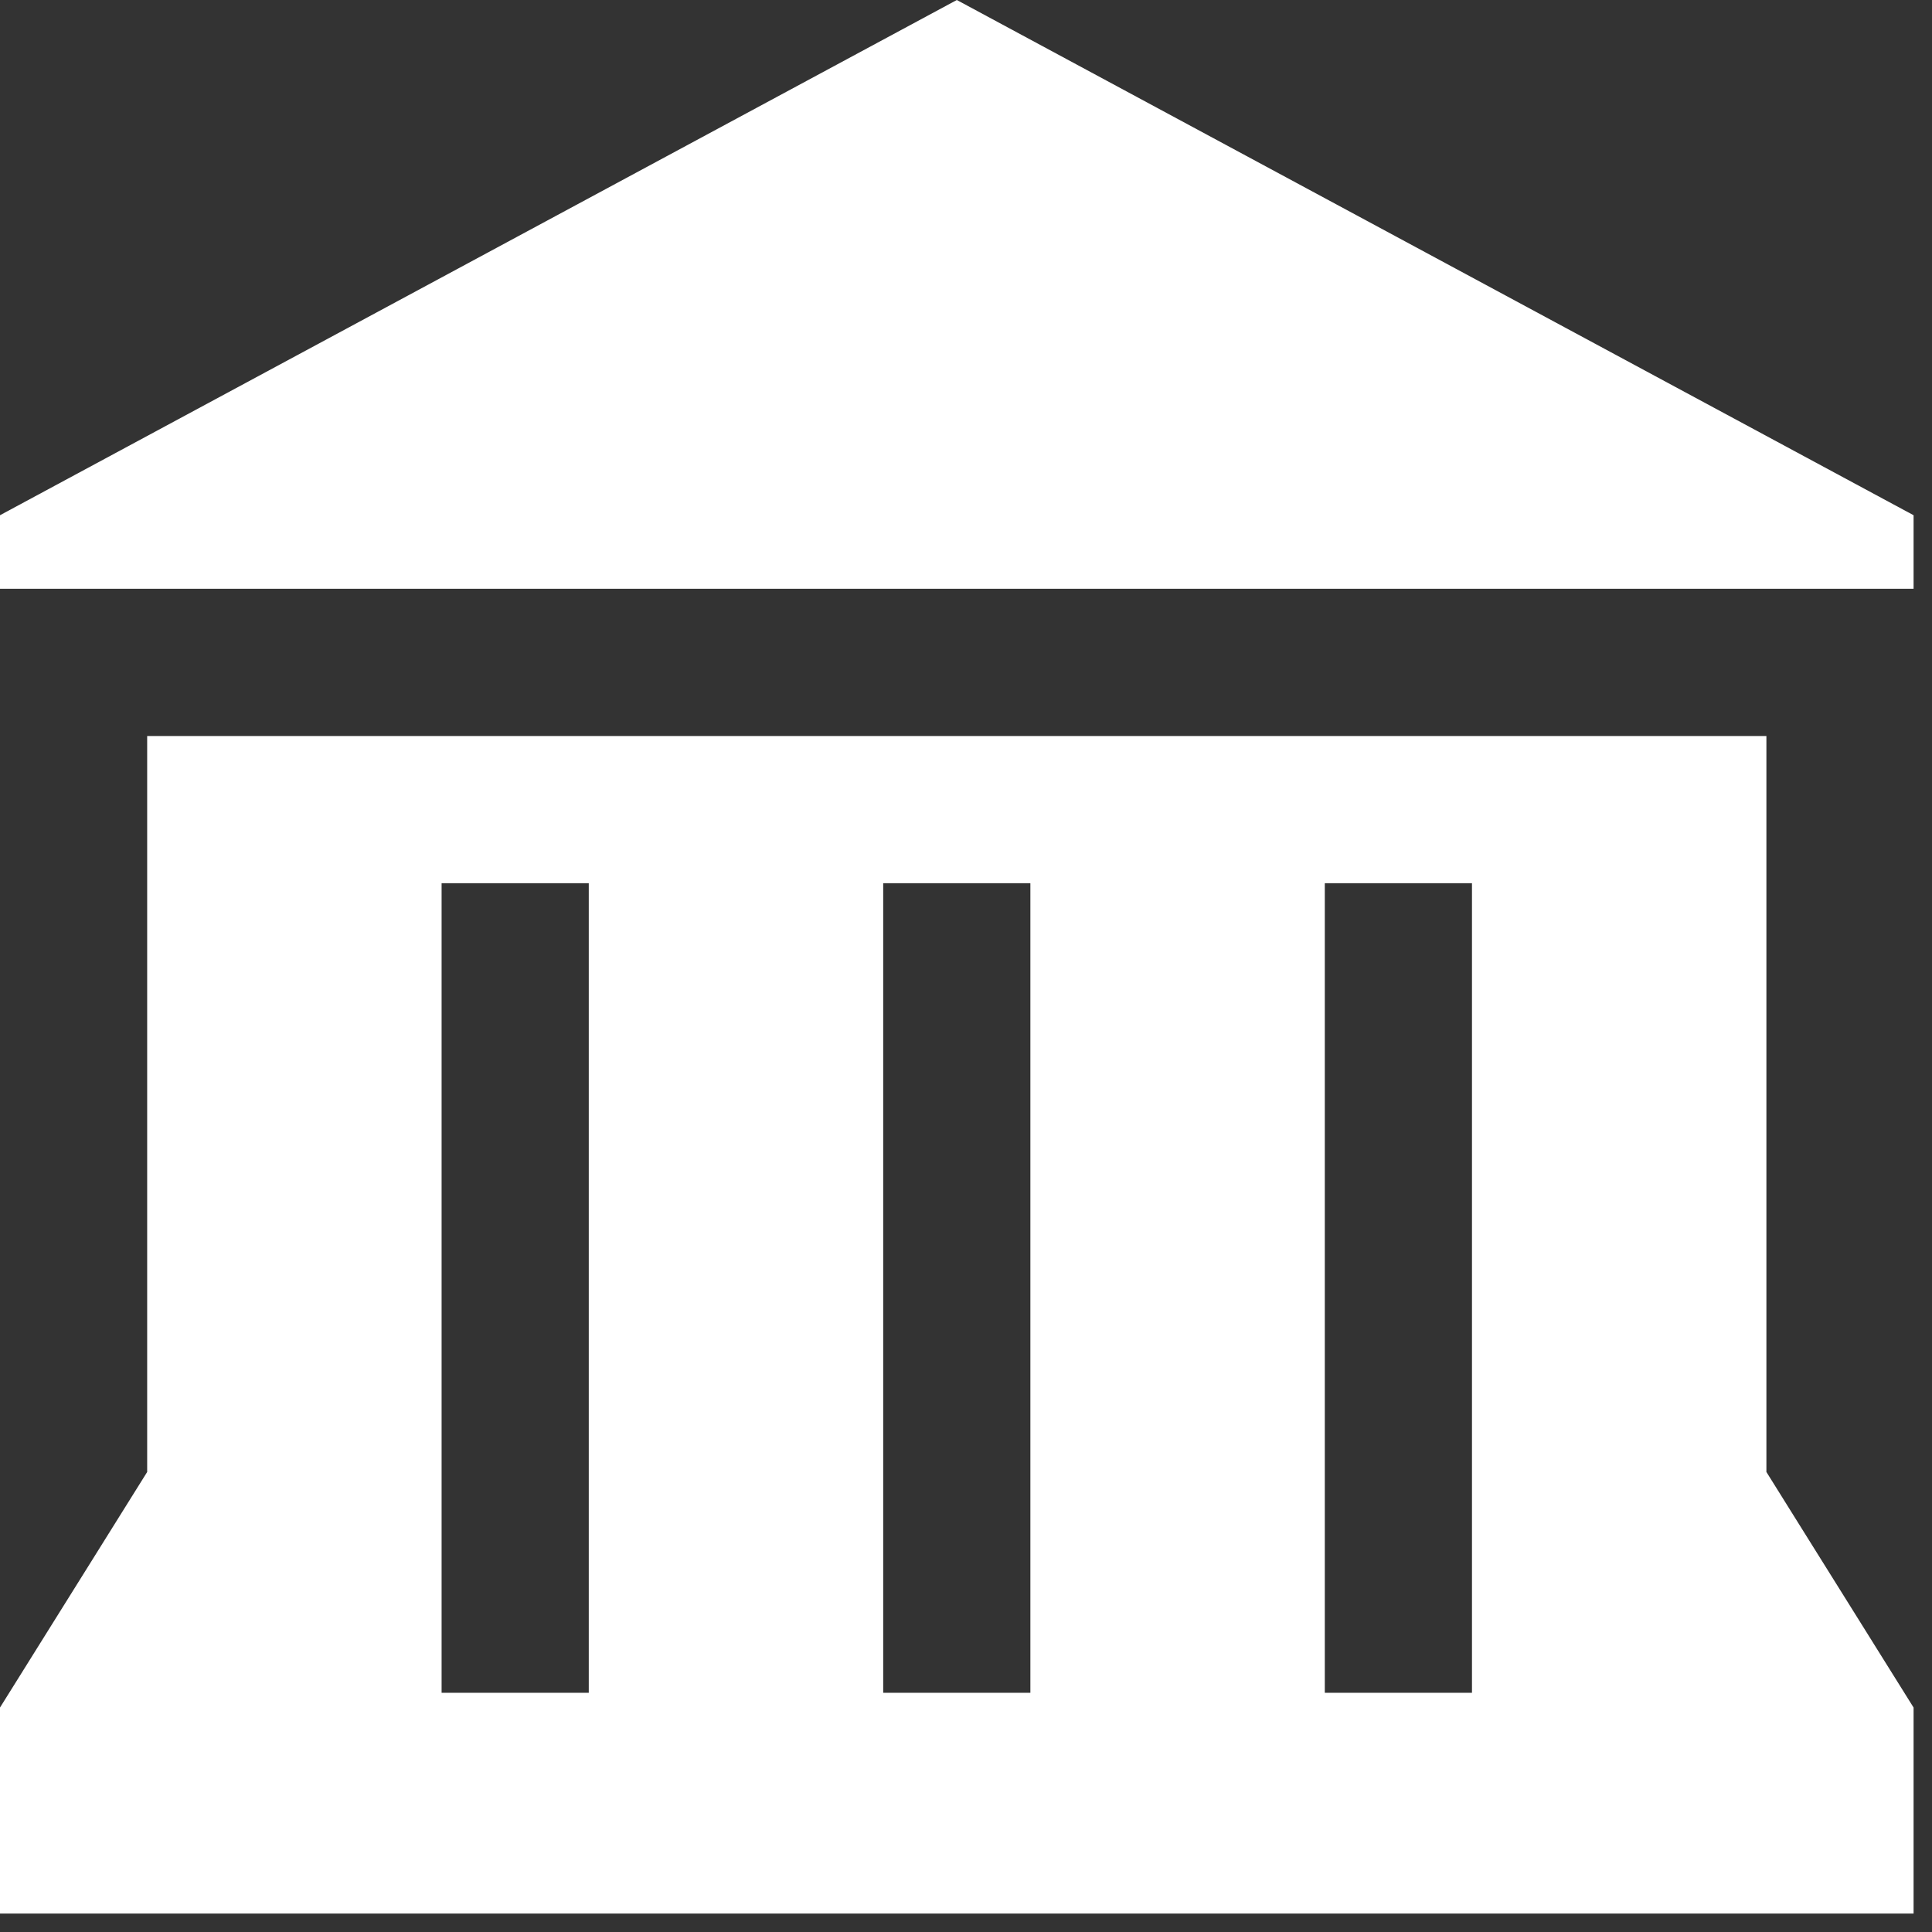 <svg width="28" height="28" viewBox="0 0 28 28" fill="none" xmlns="http://www.w3.org/2000/svg">
<rect x="0" y="0" width="28" height="28" fill="#333333" stroke="none"/>
<path d="M13.867 0L0 7.467V8.533H27.733V7.467L13.867 0ZM2.133 10.667V21.333L0 24.747V27.733H27.733V24.747L25.6 21.333V10.667H2.133ZM6.4 12.8H8.533V24.533H6.4V12.8ZM12.8 12.8H14.933V24.533H12.8V12.8ZM19.2 12.8H21.333V24.533H19.2V12.8Z" fill="white"/>
</svg>
